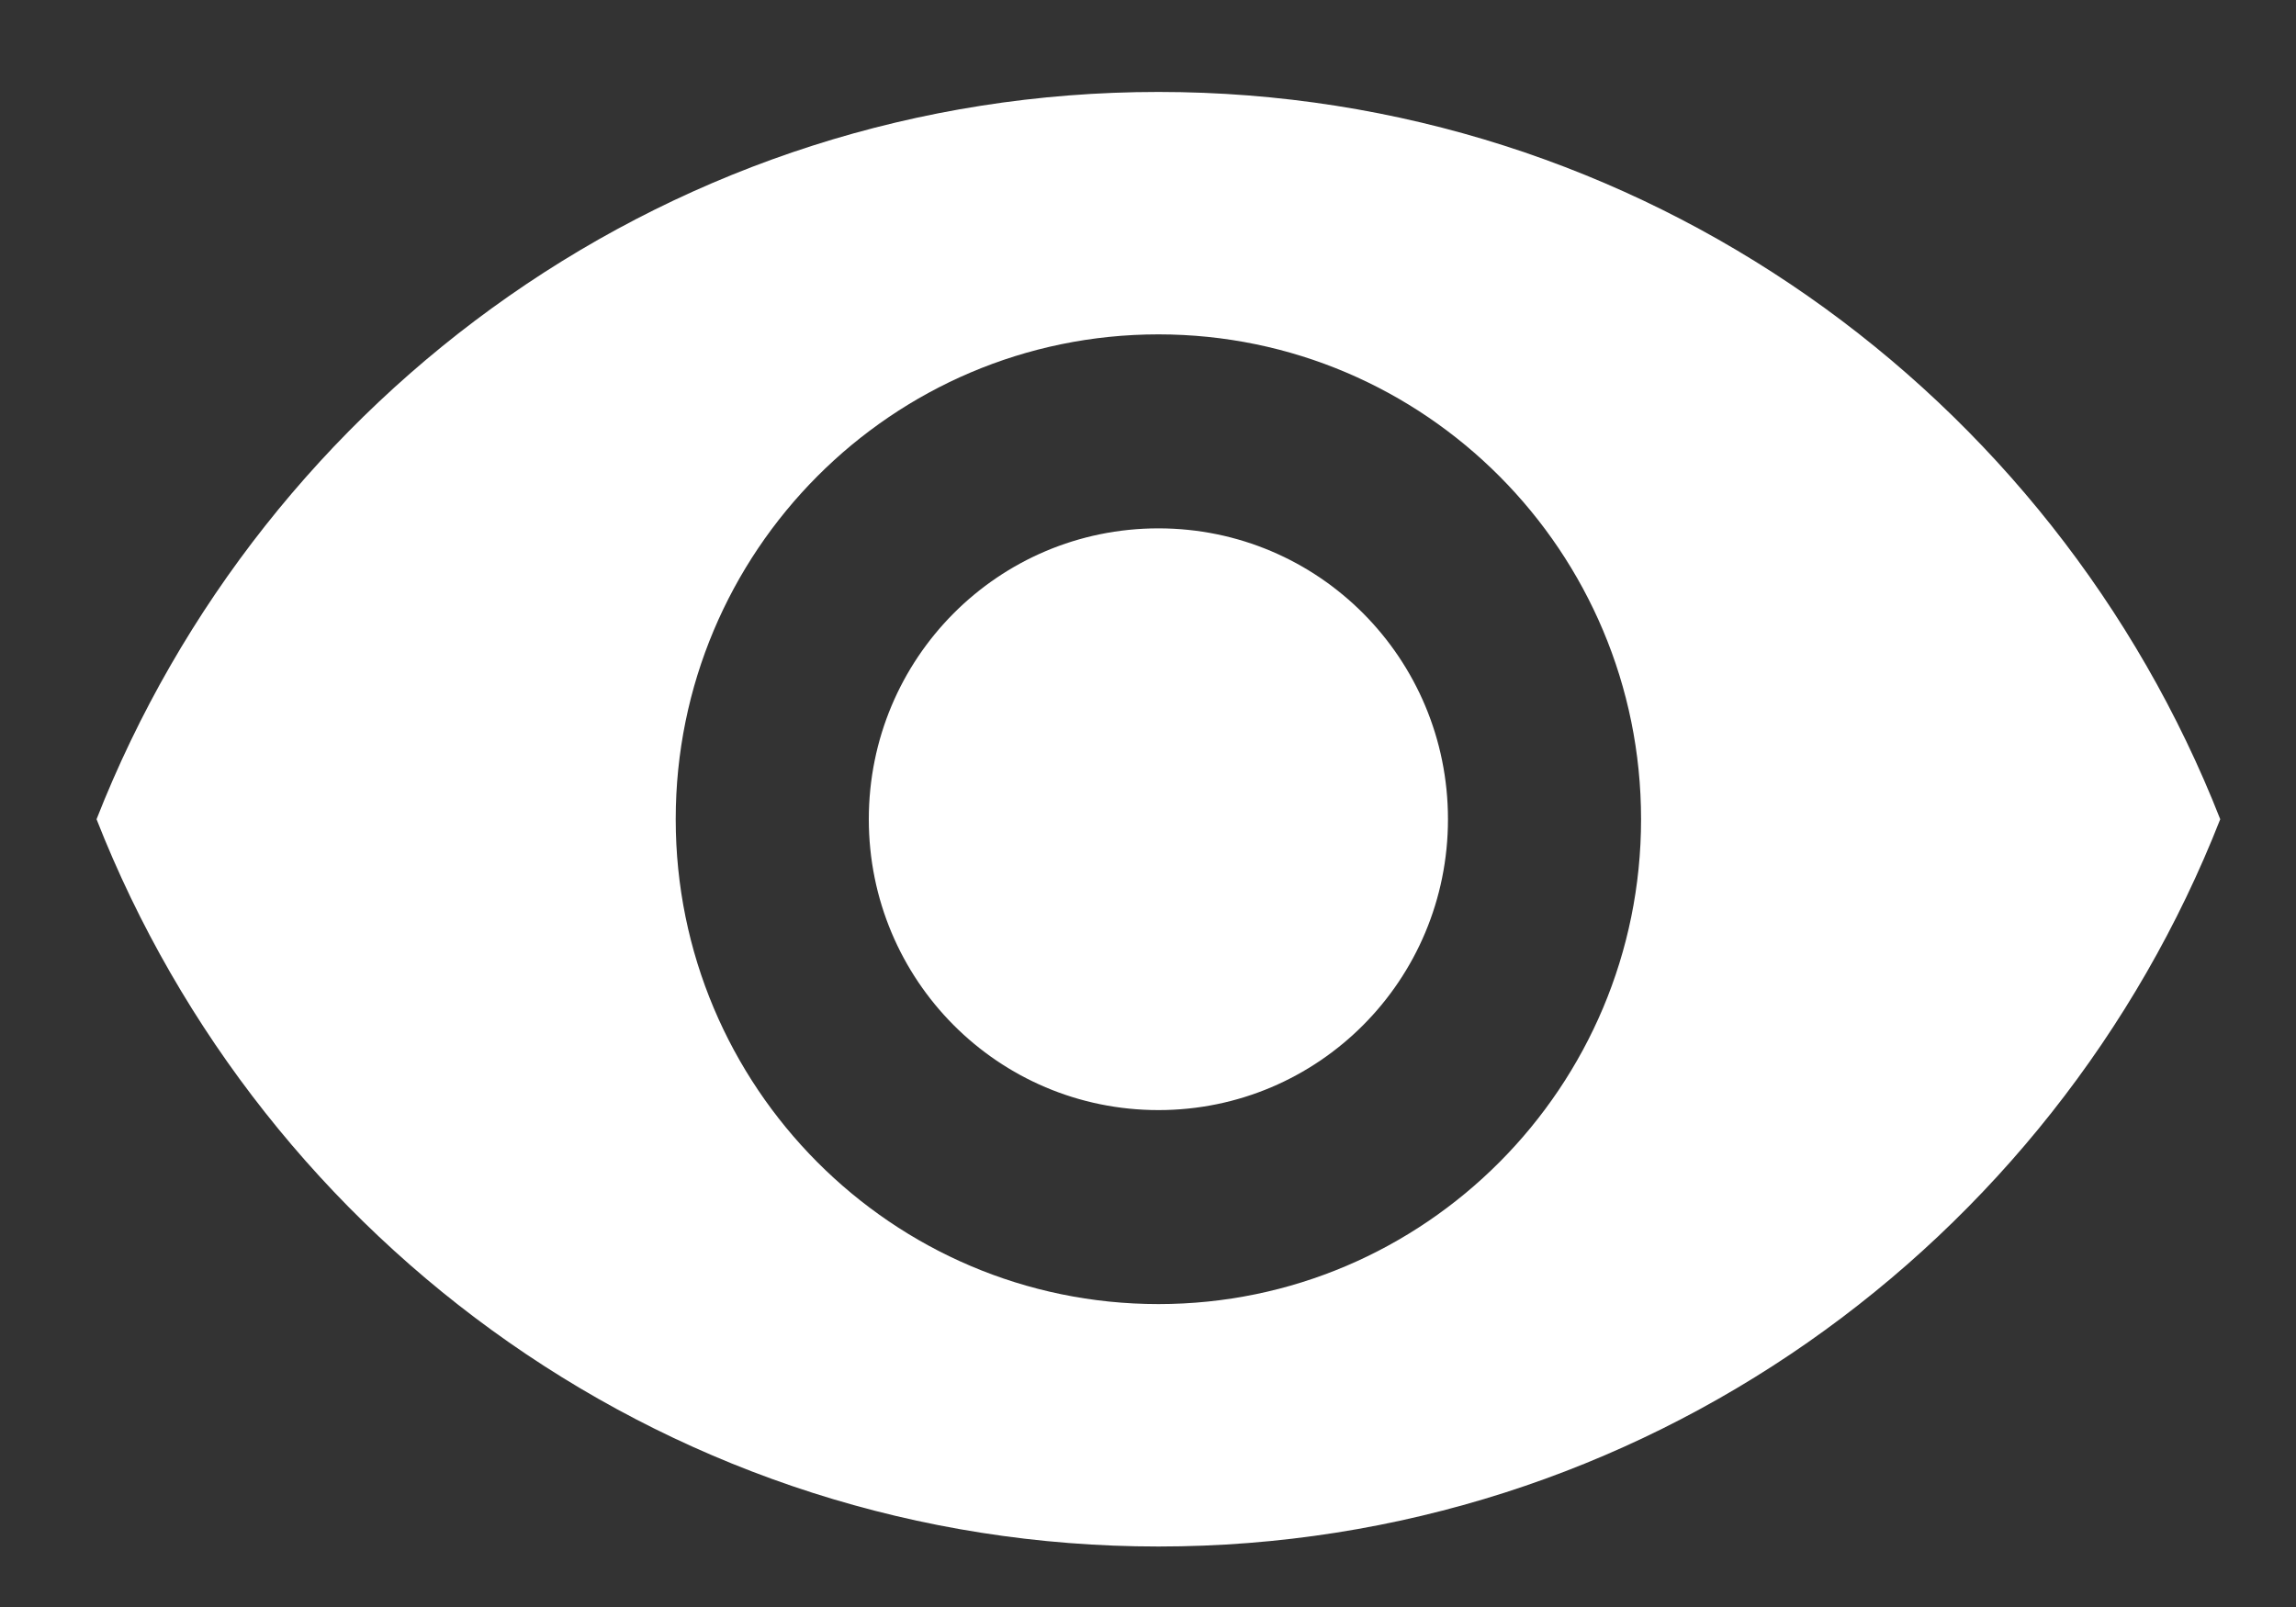 <svg width="20" height="14" viewBox="0 0 20 14" fill="none" xmlns="http://www.w3.org/2000/svg">
<rect x="0" y="0" width="20" height="14" fill="#333333" stroke="none"/>
<path d="M10.091 0.801C5.886 0.801 2.296 3.428 0.841 7.137C2.296 10.845 5.886 13.473 10.091 13.473C14.295 13.473 17.885 10.845 19.34 7.137C17.885 3.428 14.295 0.801 10.091 0.801ZM10.091 11.361C7.77 11.361 5.886 9.468 5.886 7.137C5.886 4.805 7.77 2.913 10.091 2.913C12.411 2.913 14.295 4.805 14.295 7.137C14.295 9.468 12.411 11.361 10.091 11.361ZM10.091 4.603C8.695 4.603 7.568 5.735 7.568 7.137C7.568 8.539 8.695 9.671 10.091 9.671C11.486 9.671 12.613 8.539 12.613 7.137C12.613 5.735 11.486 4.603 10.091 4.603Z" fill="white"/>
</svg>
